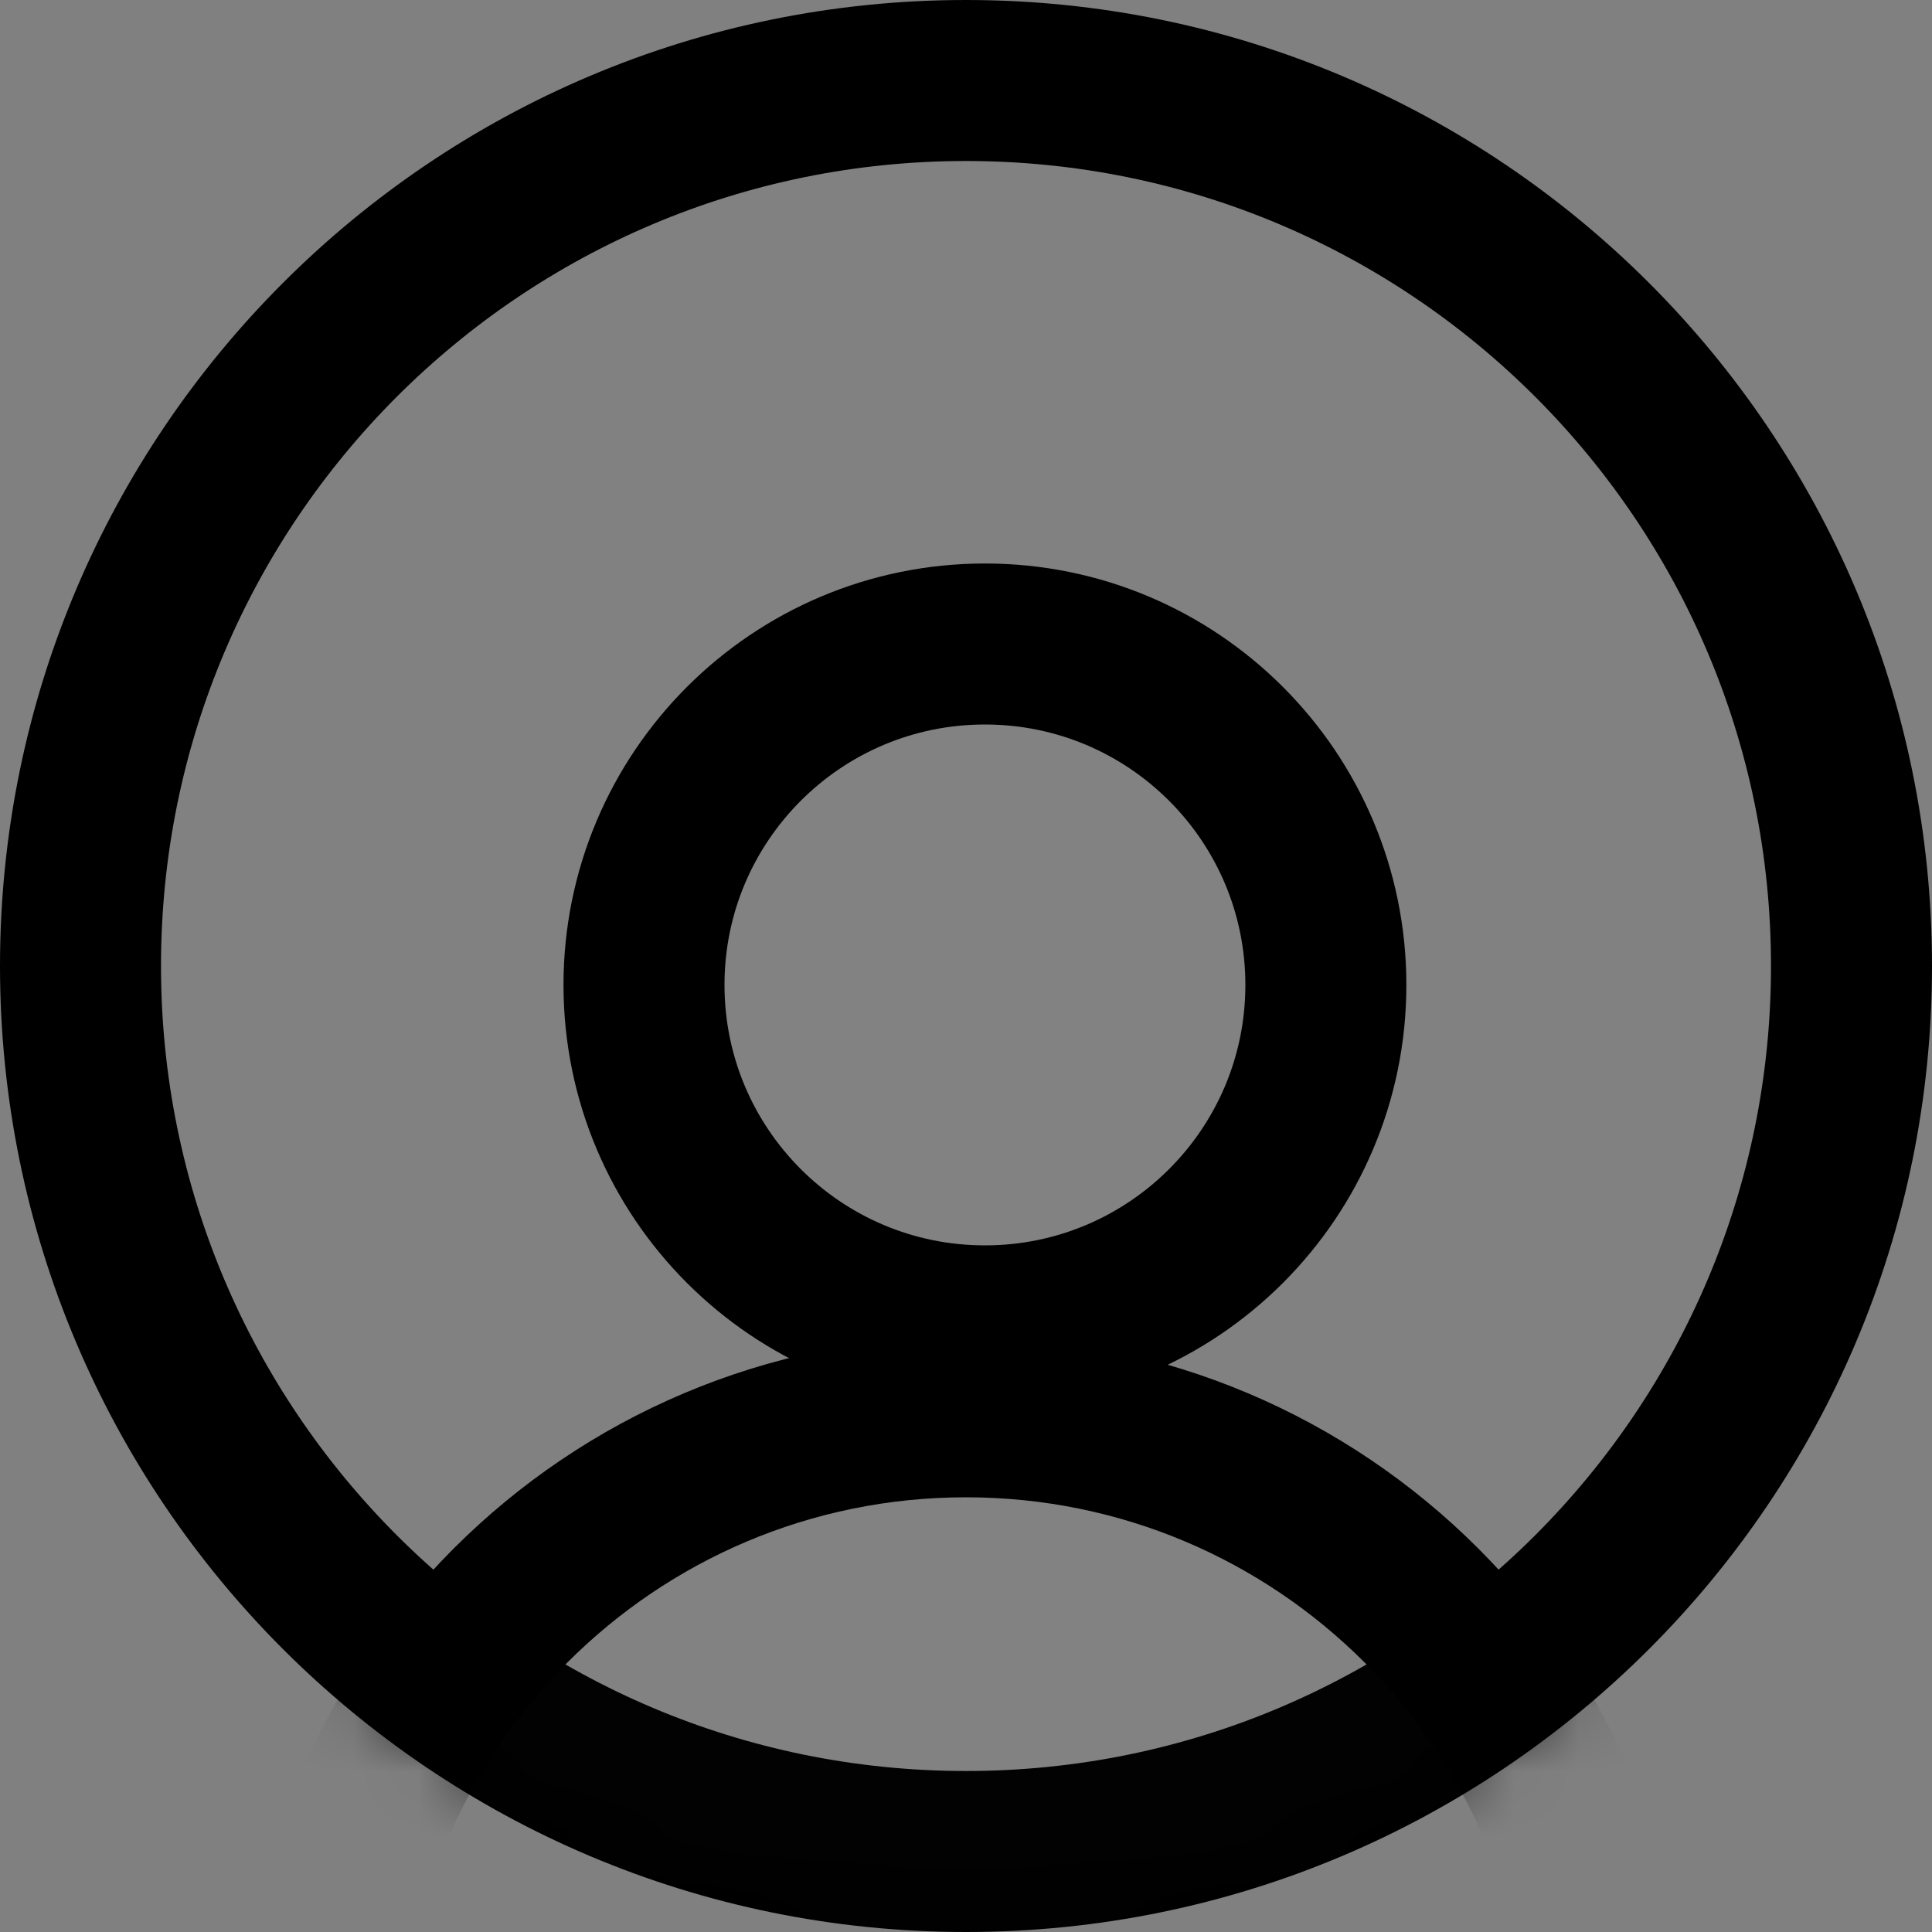 <svg width="30" height="30" viewBox="0 0 30 30" fill="none" xmlns="http://www.w3.org/2000/svg">
<rect x="0" y="0" width="30" height="30" fill="#808080" stroke="none"/>
<path d="M28.75 15C28.75 22.594 22.594 28.75 15 28.75C7.406 28.75 1.25 22.594 1.25 15C1.25 7.406 7.406 1.25 15 1.25C22.594 1.25 28.75 7.406 28.75 15Z" fill="white" fill-opacity="0.01" stroke="black" stroke-width="2.5"/>
<mask id="mask0" mask-type="alpha" maskUnits="userSpaceOnUse" x="0" y="0" width="30" height="30">
<path fill-rule="evenodd" clip-rule="evenodd" d="M15 28.333C22.364 28.333 28.333 22.364 28.333 15C28.333 7.636 22.364 1.667 15 1.667C7.636 1.667 1.667 7.636 1.667 15C1.667 22.364 7.636 28.333 15 28.333Z" fill="white" stroke="white" stroke-width="2.5"/>
</mask>
<g mask="url(#mask0)">
<path fill-rule="evenodd" clip-rule="evenodd" d="M15 42C20.523 42 25 37.523 25 32C25 26.477 20.523 22 15 22C9.477 22 5 26.477 5 32C5 37.523 9.477 42 15 42Z" fill="white" fill-opacity="0.01" stroke="black" stroke-width="2.5"/>
<path fill-rule="evenodd" clip-rule="evenodd" d="M15.294 20.588C18.218 20.588 20.588 18.218 20.588 15.294C20.588 12.37 18.218 10 15.294 10C12.37 10 10 12.37 10 15.294C10 18.218 12.37 20.588 15.294 20.588Z" fill="white" fill-opacity="0.01" stroke="black" stroke-width="2.5"/>
</g>
</svg>
